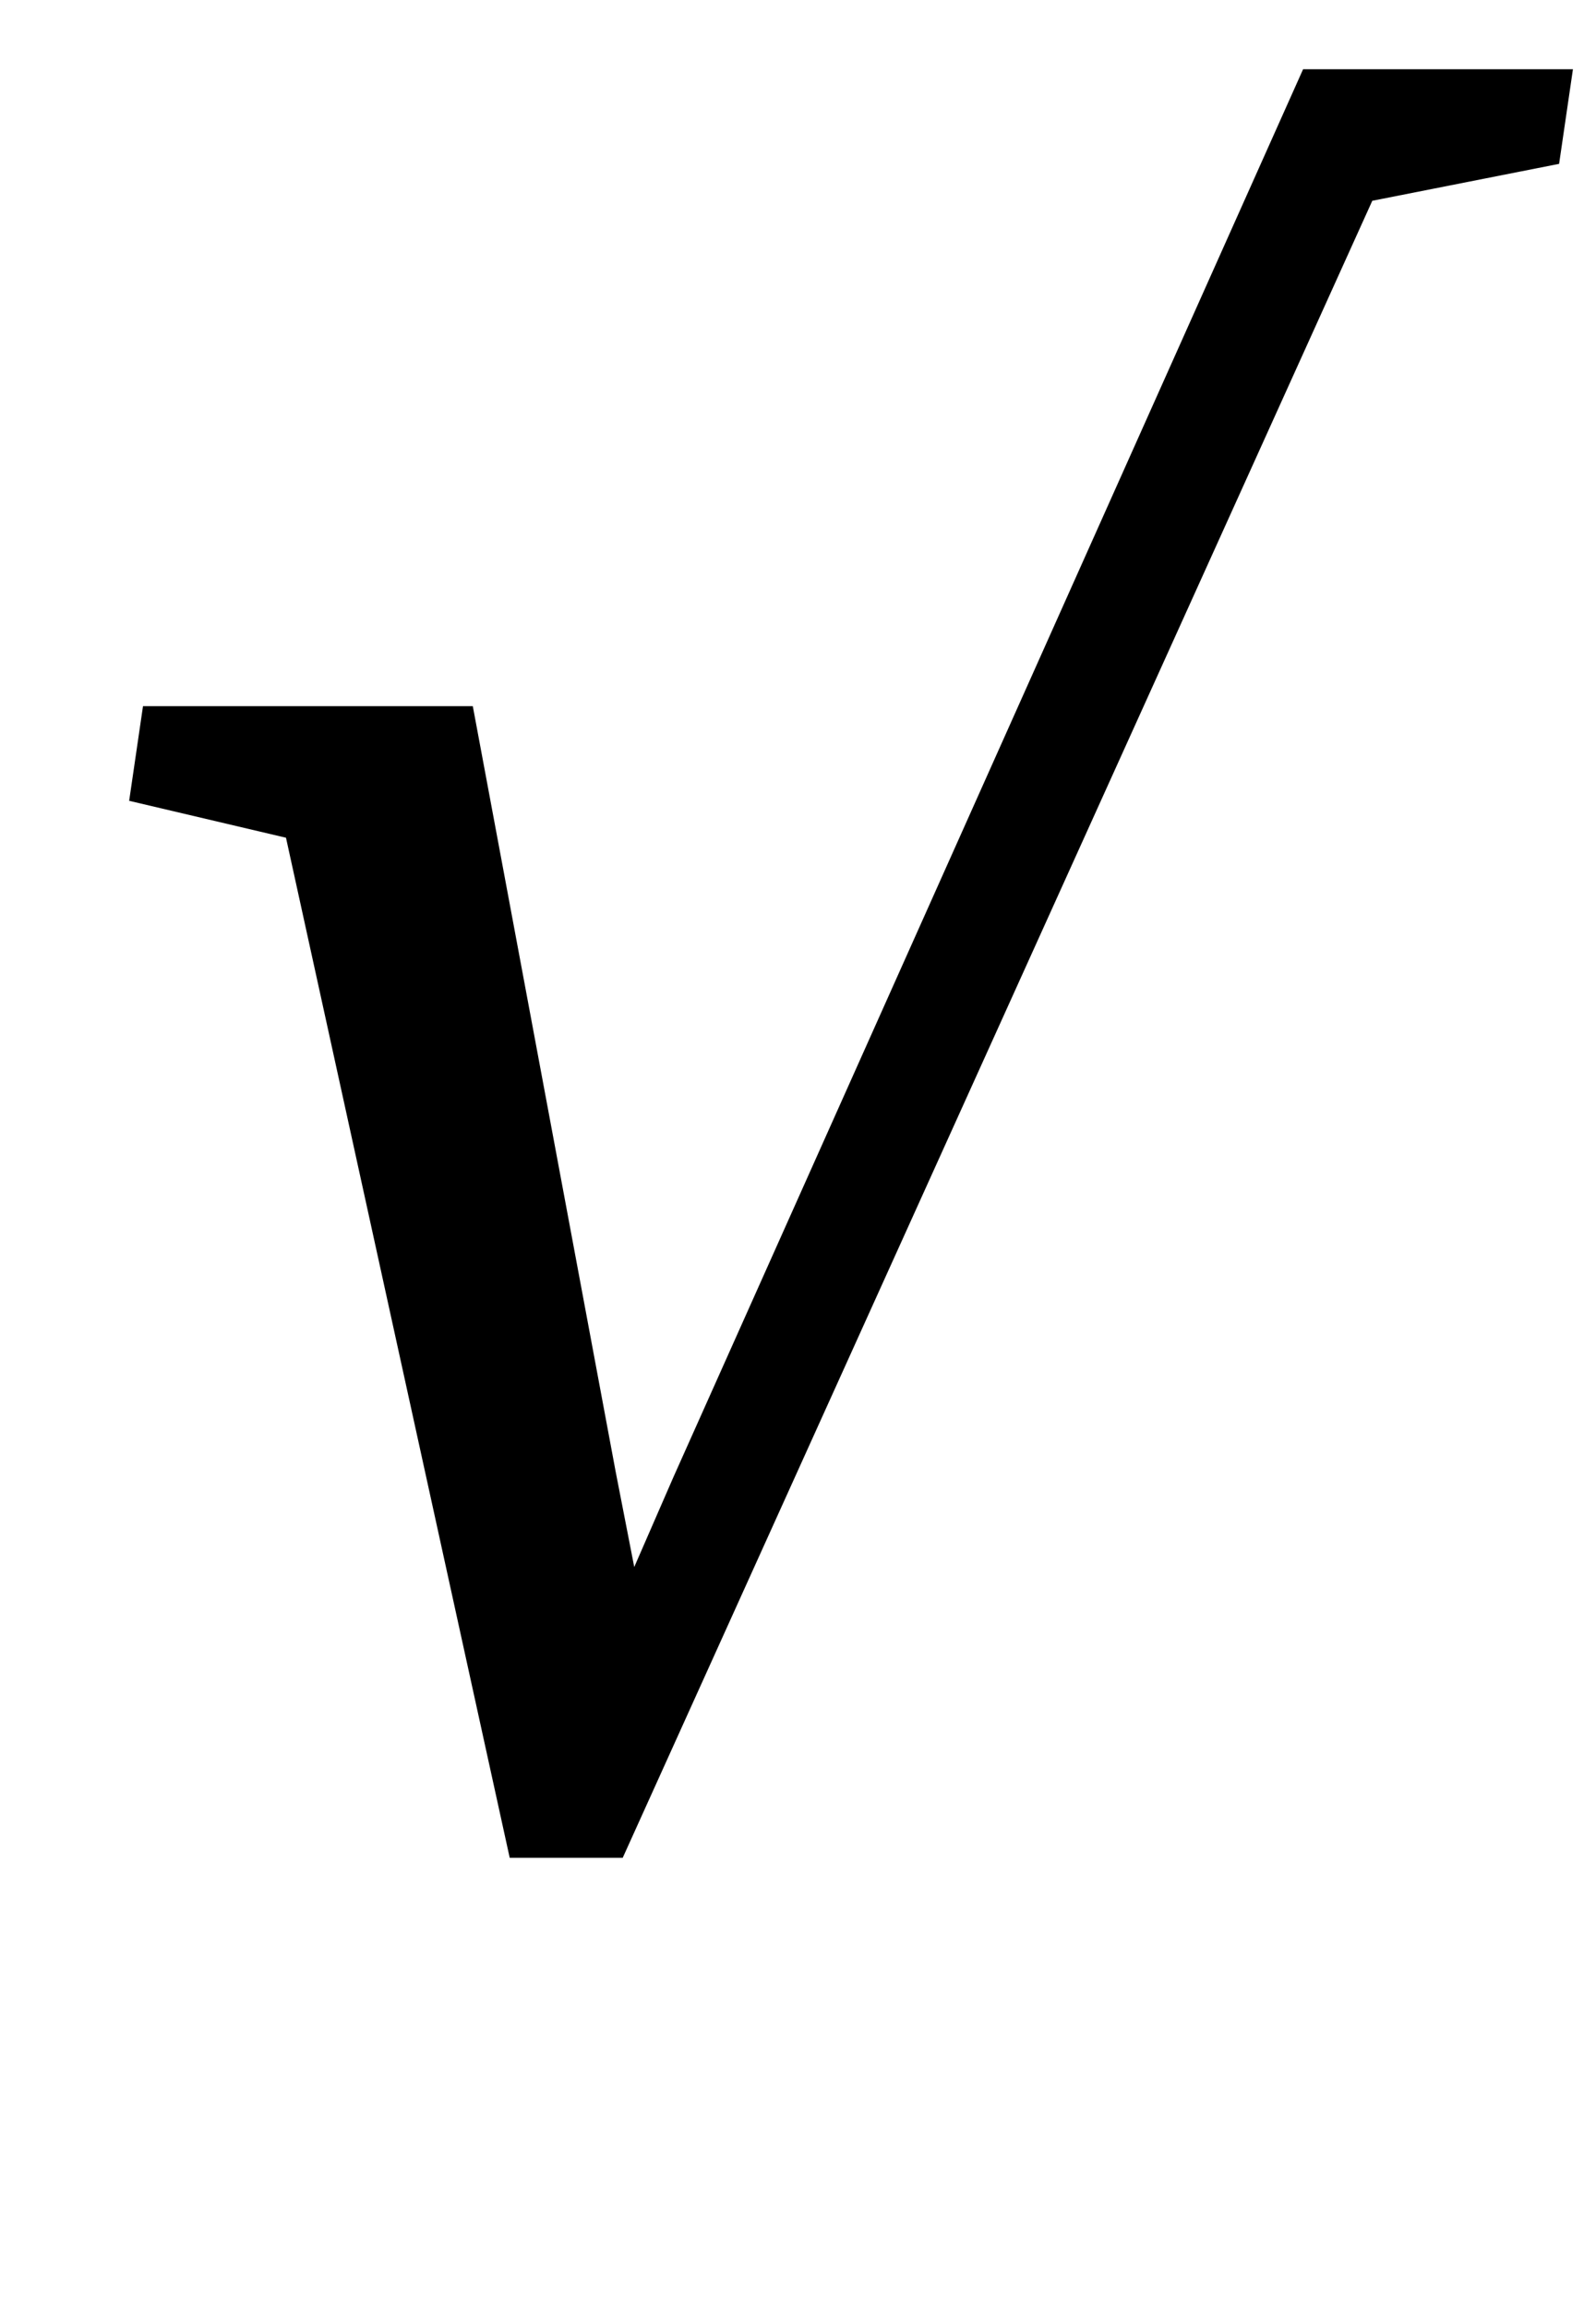 <?xml version="1.0" standalone="no"?>
<!DOCTYPE svg PUBLIC "-//W3C//DTD SVG 1.1//EN" "http://www.w3.org/Graphics/SVG/1.1/DTD/svg11.dtd" >
<svg xmlns="http://www.w3.org/2000/svg" xmlns:xlink="http://www.w3.org/1999/xlink" version="1.1" viewBox="-10 0 692 1000">
  <g transform="matrix(1 0 0 -1 0 800)">
   <path fill="currentColor"
d="M114 437l-68 16l6 41h143l62 -332l8 -41l17 39l273 610h117l-6 -41l-81 -16l-325 -718h-49z" />
  </g>

</svg>
